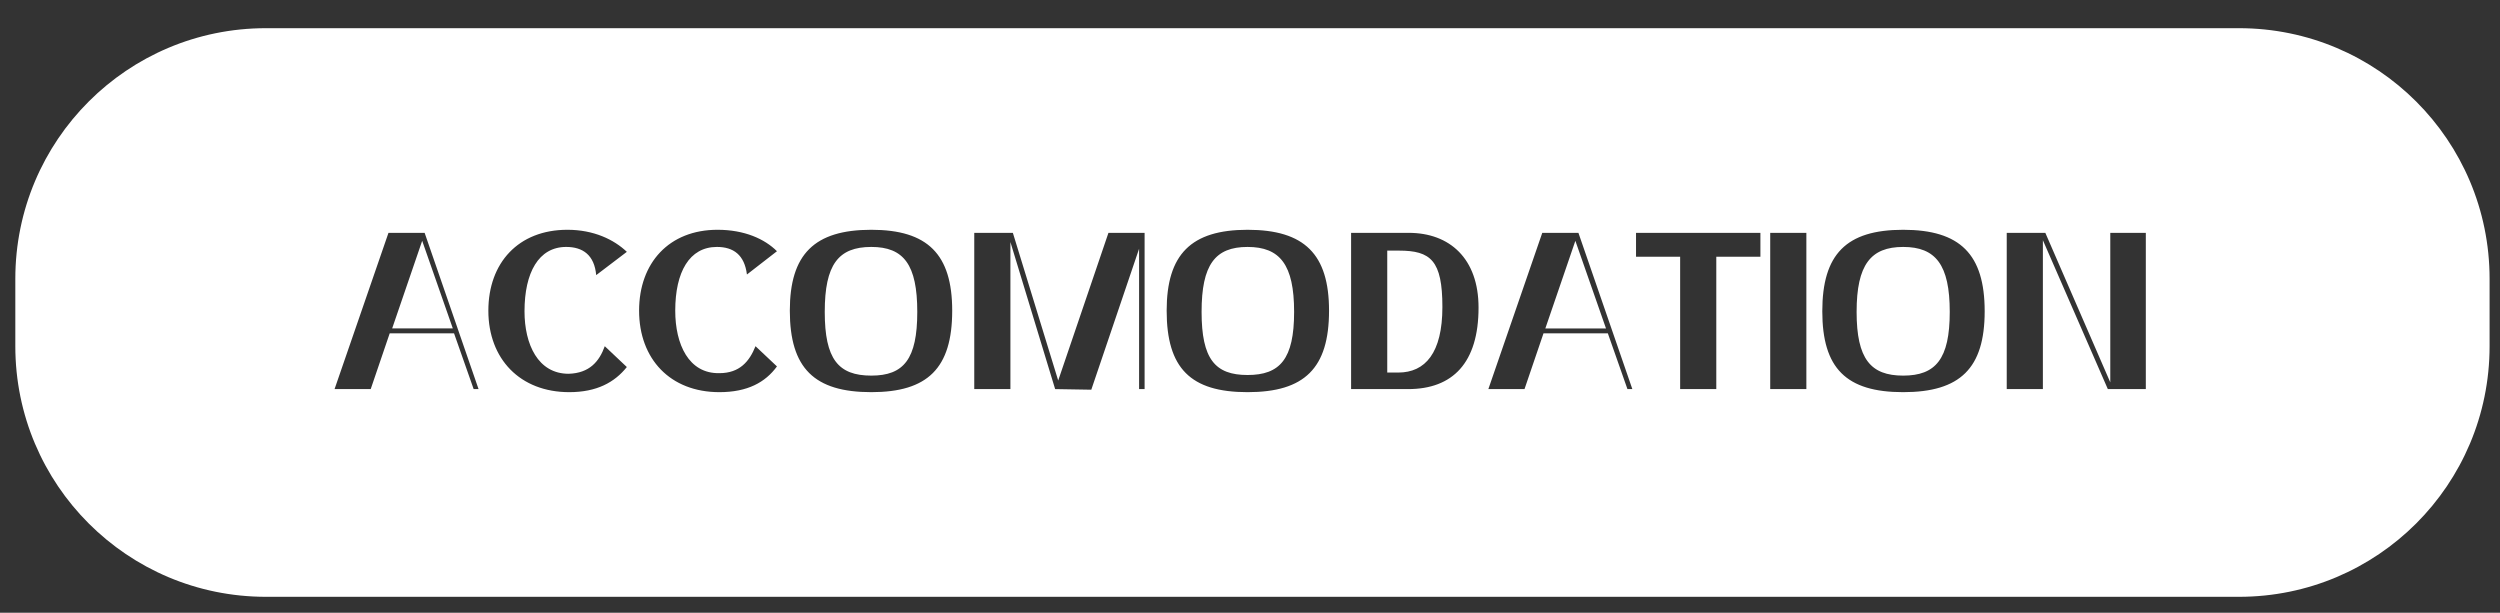 <svg version="1.2" xmlns="http://www.w3.org/2000/svg" viewBox="0 0 408 100" width="408" height="100">
	<rect x="0" y="0" width="408" height="100" fill="#333333" stroke="none"/>
	<title>Untitled-177 05 Accomodation-svg</title>
	<style>
		.s0 { fill: #ffffff } 
	</style>
	<path id="Layer" fill-rule="evenodd" class="s0" d="m2.5 56.5v-11c0-22.6 18.3-40.9 40.9-40.9h322c22.6 0 40.9 18.3 40.9 40.9v11c0 22.6-18.3 40.9-40.9 40.9h-322c-22.6 0-40.9-18.3-40.9-40.9zm74.8 7h0.8l-8.8-25.5h-5.9l-8.8 25.5h5.9l3.1-9.1h10.5zm-13.3-9.9l4.9-14.3 5 14.3zm34.7 2.9c-0.9 2.5-2.5 4.4-5.9 4.5-5 0-7.2-4.8-7.2-10.2 0-6.3 2.3-10.5 6.8-10.5 2.7 0 4.6 1.3 4.9 4.6l5-3.8c-2.1-2-5.4-3.6-9.7-3.6-8 0-12.9 5.4-12.9 13.2 0 7.9 5.2 13.3 13.2 13.3 4.5 0 7.4-1.6 9.4-4.1zm24.6 0c-1 2.5-2.6 4.4-5.9 4.4-5 0.1-7.2-4.7-7.2-10.2 0-6.3 2.3-10.4 6.8-10.4 2.7 0 4.5 1.3 4.9 4.5l4.9-3.8c-2-2-5.3-3.5-9.7-3.5-7.9 0-12.8 5.4-12.8 13.2 0 7.9 5.1 13.3 13.1 13.3 4.6 0 7.5-1.6 9.4-4.2zm5.6-5.8c0 9.4 4 13.3 13.3 13.3 9.2 0 13.2-3.9 13.2-13.3 0-9.2-4-13.2-13.2-13.2-9.3 0-13.3 4-13.3 13.2zm5.7 0.2c0-7.7 2.2-10.6 7.6-10.6 5.3 0 7.5 2.9 7.5 10.6 0 7.7-2.2 10.4-7.5 10.4-5.4 0-7.6-2.7-7.6-10.4zm52.2-12.9h-5.9l-8.2 24.1-7.4-24.1h-6.3v25.5h5.9v-24l7.3 24 5.9 0.1 7.8-23v22.9h0.9zm3.6 12.7c0 9.4 3.9 13.3 13.2 13.3 9.3 0 13.3-3.9 13.3-13.3 0-9.2-4-13.2-13.3-13.2-9.2 0-13.2 4-13.2 13.2zm5.7 0.2c0-7.7 2.2-10.6 7.5-10.6 5.3 0 7.6 2.9 7.6 10.6 0 7.7-2.3 10.3-7.6 10.3-5.3 0-7.5-2.6-7.5-10.3zm33.7 12.6c7.3 0 11.5-4.3 11.5-13.3 0-8-4.7-12.2-11.4-12.2h-9.4v25.5zm-3.4-2.7v-19.9h1.9c5.2 0 7.1 1.6 7.1 9.2 0 7.5-2.8 10.7-7.2 10.7zm39.2 2.7h0.8l-8.8-25.5h-5.9l-8.8 25.5h5.9l3.1-9.1h10.5zm-13.4-9.9l4.9-14.3 5 14.3zm35.1-15.6h-20.3v3.9h7.2v21.6h5.9v-21.6h7.2c0 0 0-3.9 0-3.9zm7.5 25.5v-25.5h-5.9v25.5zm2.6-12.7c0 9.3 3.9 13.2 13.2 13.2 9.3 0 13.3-3.9 13.3-13.2 0-9.3-4-13.3-13.3-13.3-9.3 0-13.2 4-13.2 13.3zm5.6 0.1c0-7.7 2.3-10.6 7.6-10.6 5.3 0 7.6 2.9 7.6 10.6 0 7.7-2.3 10.4-7.6 10.4-5.3 0-7.6-2.7-7.6-10.4zm30.4 12.6v-24.3l10.6 24.3h6.2v-25.5h-5.8v24.4l-10.6-24.4h-6.3v25.5z"/>
</svg>